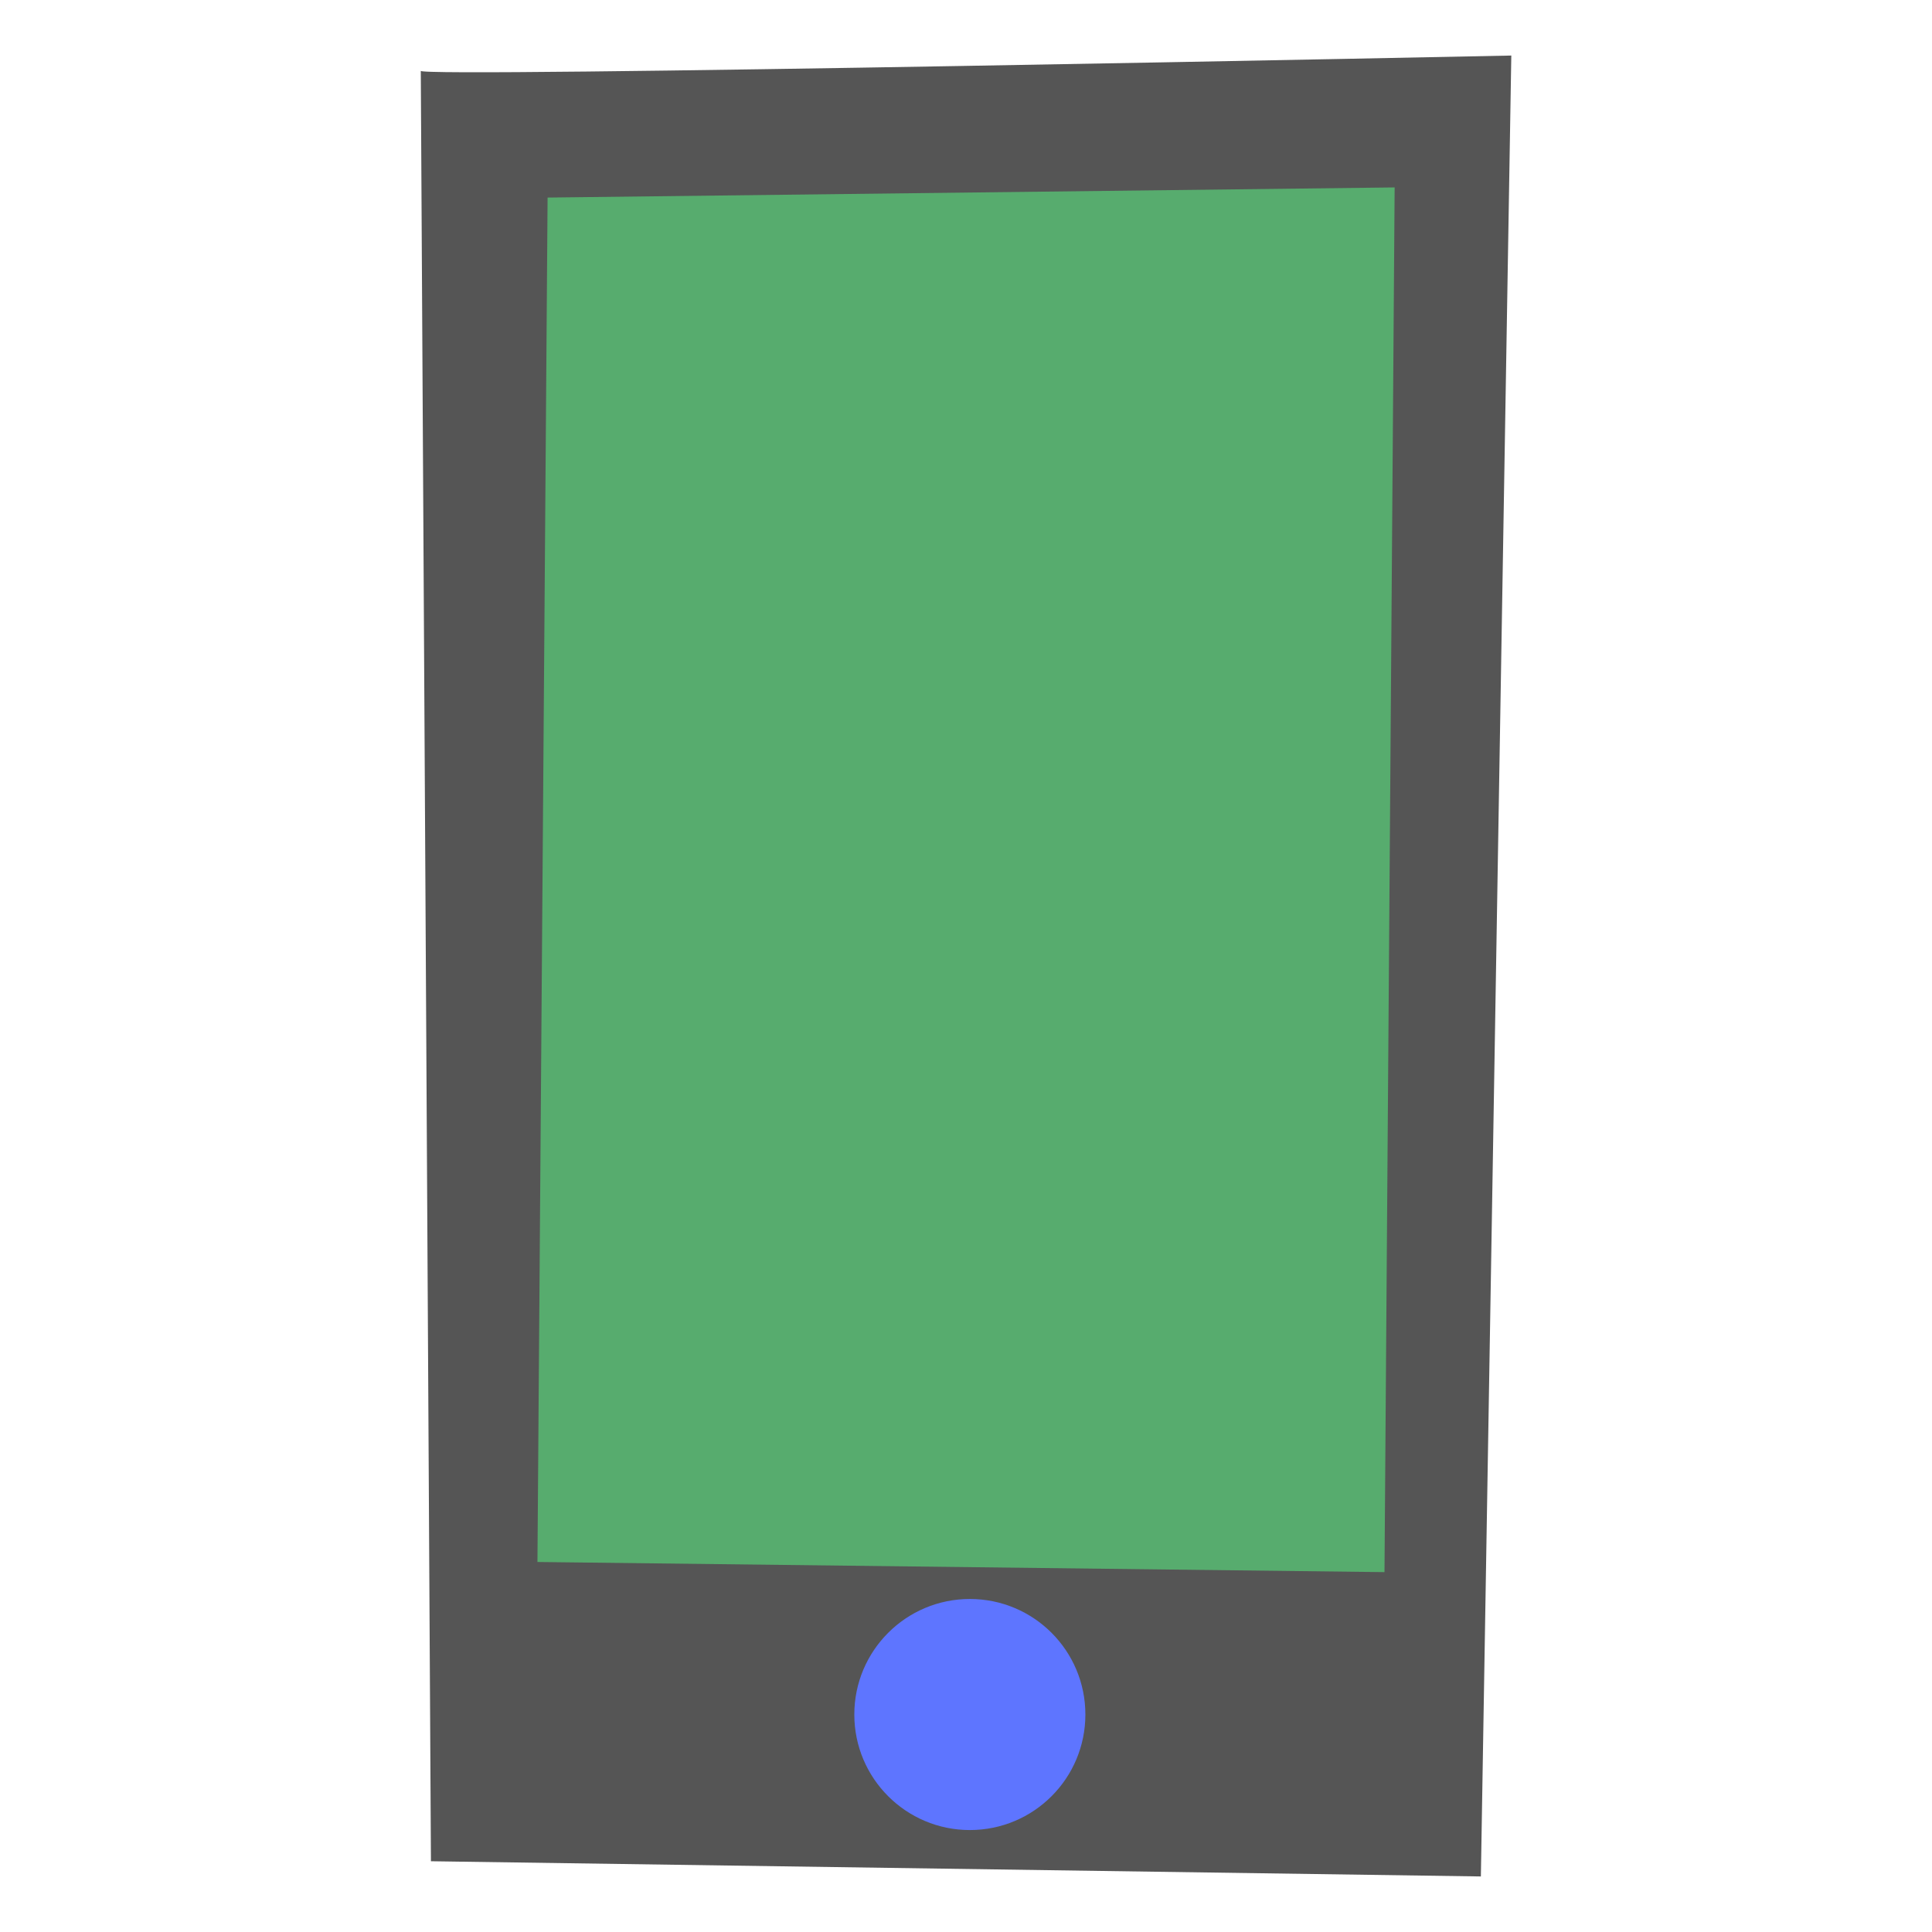 <svg xmlns="http://www.w3.org/2000/svg" width="192" height="192" viewBox="0 0 192 192"><path fill="#555" d="M147.167 186.48l3.025-180.96s-109.42 2.255-108.374 1.512l1.008 177.936z"/><path fill="#57ac6e" d="M137.589 156.236l1.009-137.61-84.179 1.008-1.008 135.594z"/><path fill="#5e75ff" d="M84.901 170.387c0-6.343 5.144-11.482 11.481-11.482 6.347 0 11.482 5.139 11.482 11.482s-5.135 11.481-11.482 11.481c-6.337 0-11.481-5.139-11.481-11.481z"/></svg>